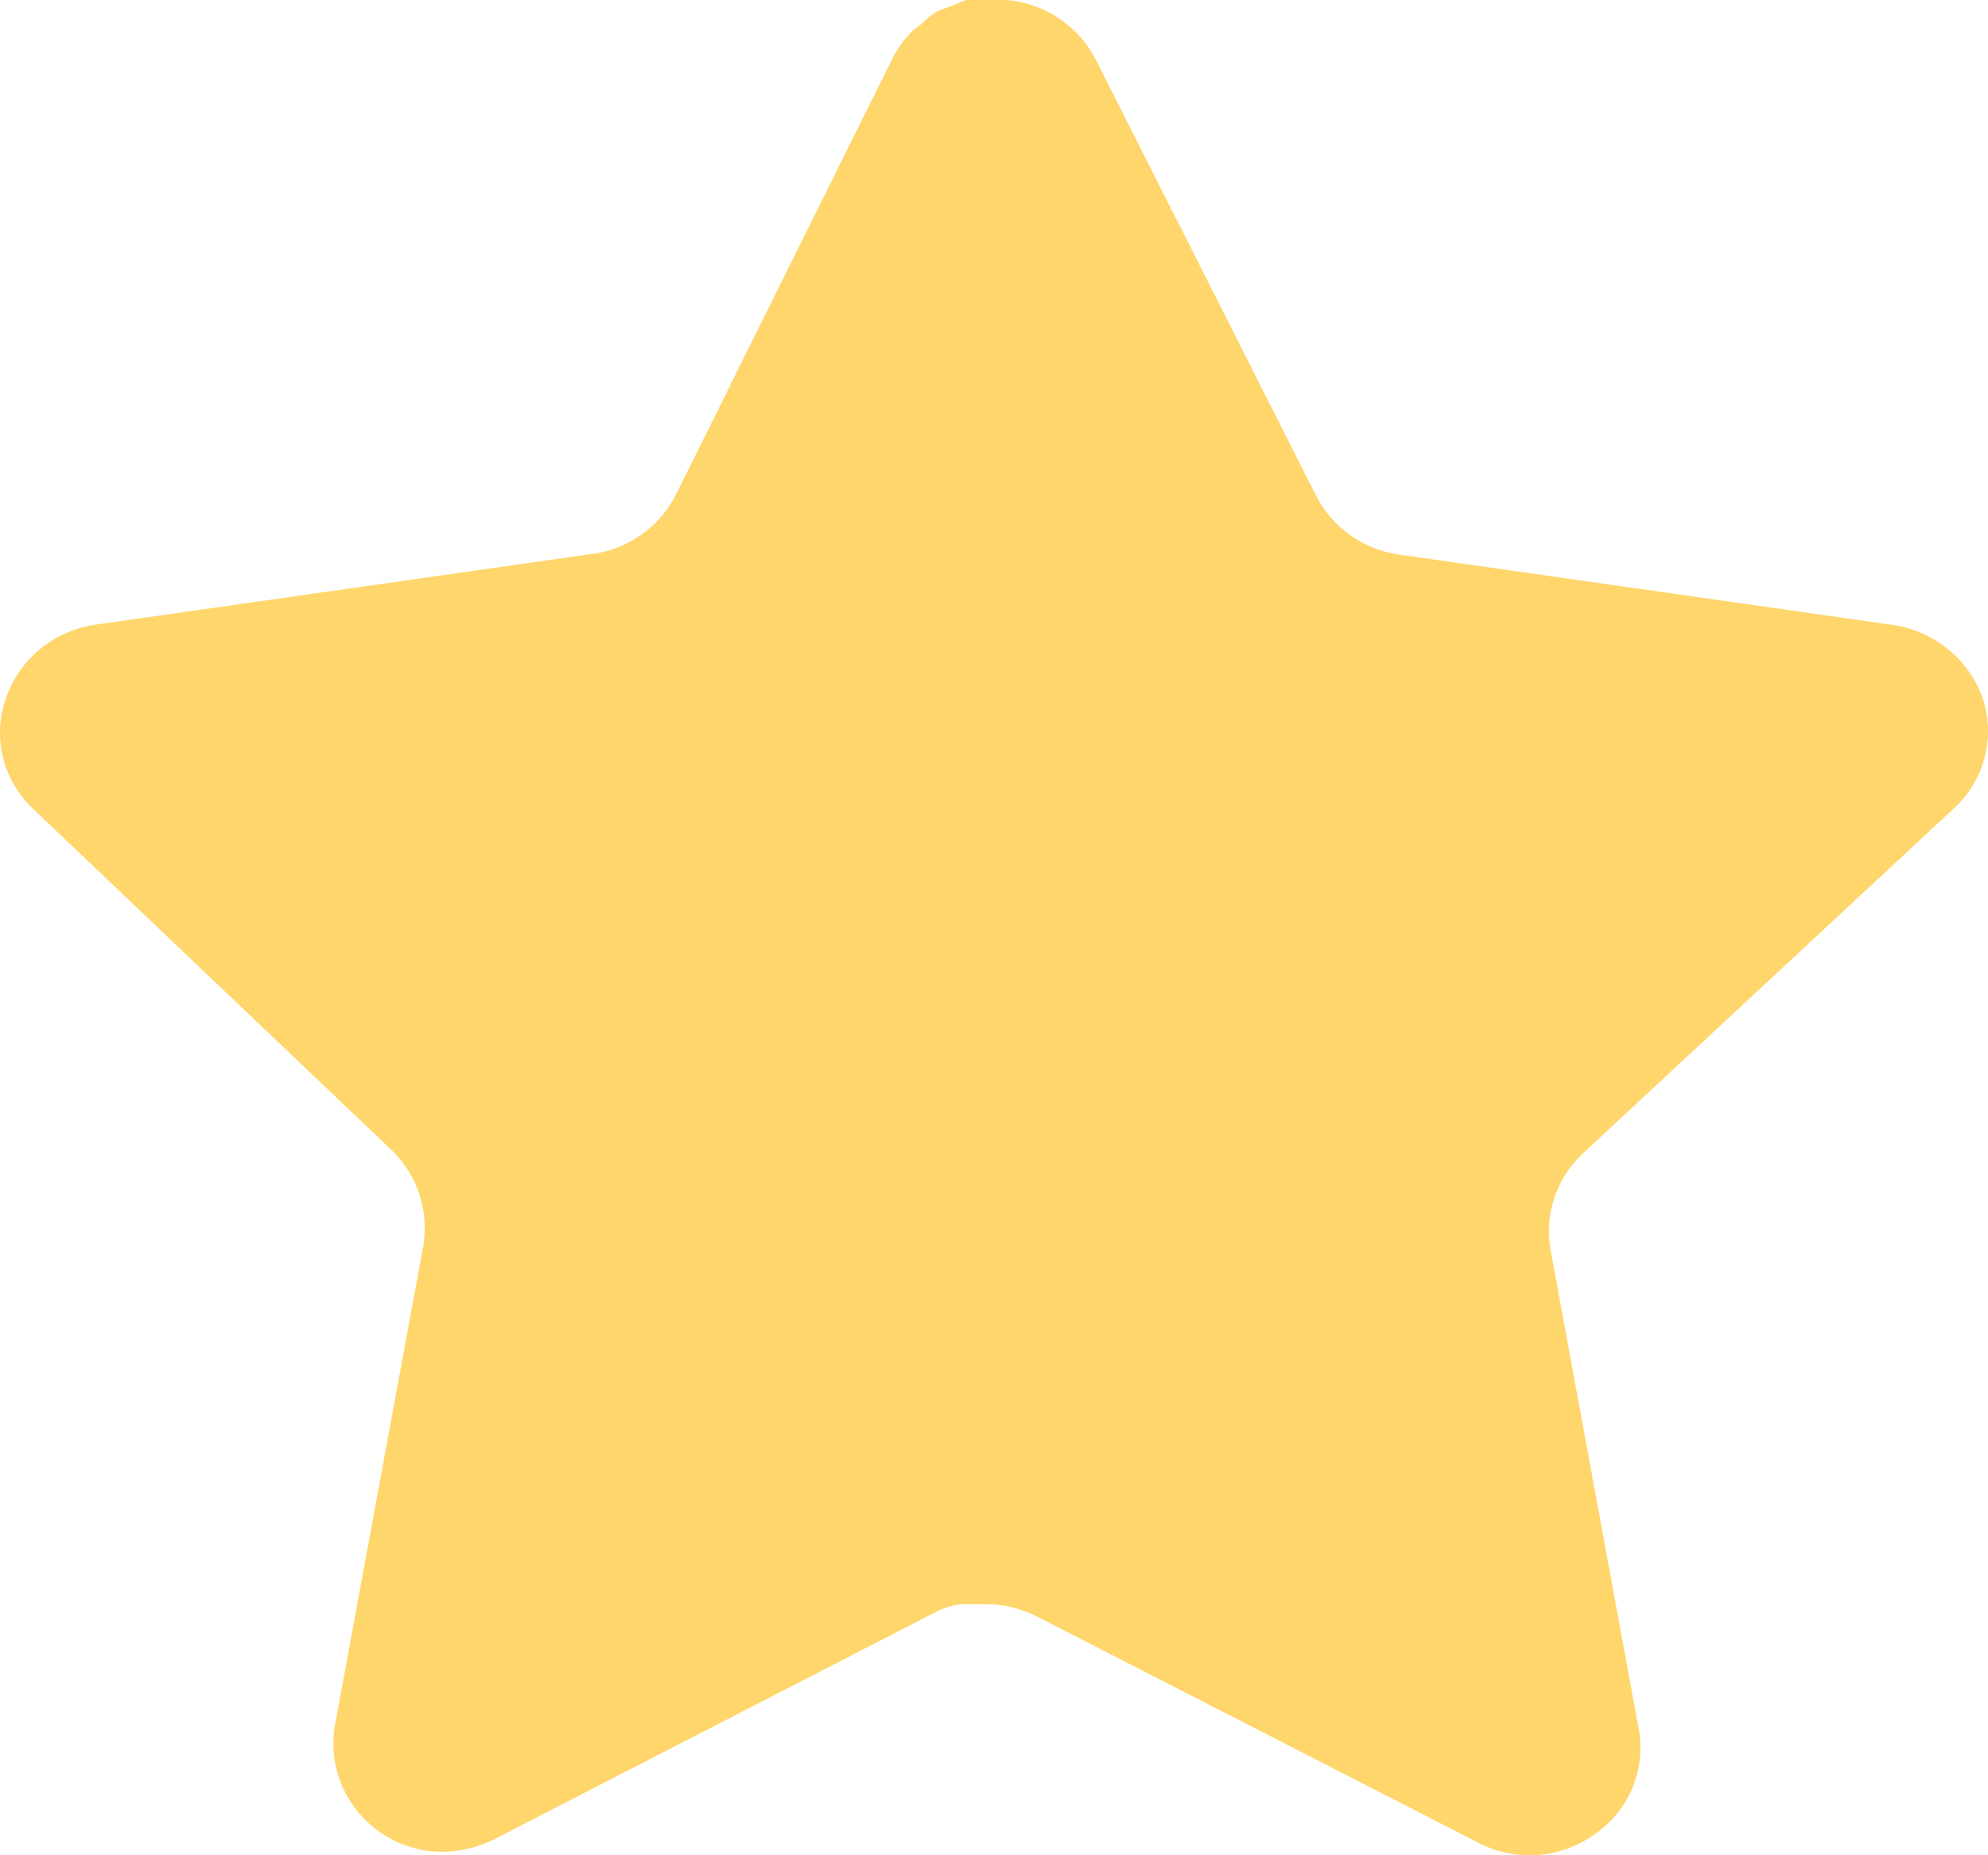 <svg width="15" height="14" viewBox="0 0 15 14" fill="none" xmlns="http://www.w3.org/2000/svg">
<path d="M11.938 8.709C11.743 8.894 11.654 9.161 11.698 9.424L12.365 13.049C12.421 13.356 12.289 13.667 12.028 13.844C11.771 14.028 11.43 14.051 11.15 13.903L7.829 12.201C7.713 12.141 7.585 12.108 7.454 12.105H7.251C7.18 12.115 7.111 12.137 7.048 12.171L3.726 13.881C3.562 13.962 3.376 13.991 3.194 13.962C2.75 13.88 2.454 13.464 2.526 13.026L3.194 9.401C3.238 9.136 3.149 8.867 2.955 8.679L0.247 6.101C0.02 5.885 -0.059 5.561 0.045 5.268C0.145 4.976 0.402 4.763 0.712 4.715L4.439 4.184C4.722 4.156 4.971 3.986 5.098 3.736L6.741 0.427C6.78 0.354 6.83 0.286 6.891 0.228L6.958 0.177C6.993 0.139 7.034 0.107 7.079 0.081L7.161 0.052L7.288 0H7.604C7.886 0.029 8.134 0.195 8.264 0.442L9.928 3.736C10.048 3.976 10.281 4.144 10.55 4.184L14.277 4.715C14.592 4.76 14.855 4.973 14.96 5.268C15.058 5.564 14.973 5.888 14.742 6.101L11.938 8.709Z" fill="#FFD66B"/>
</svg>
